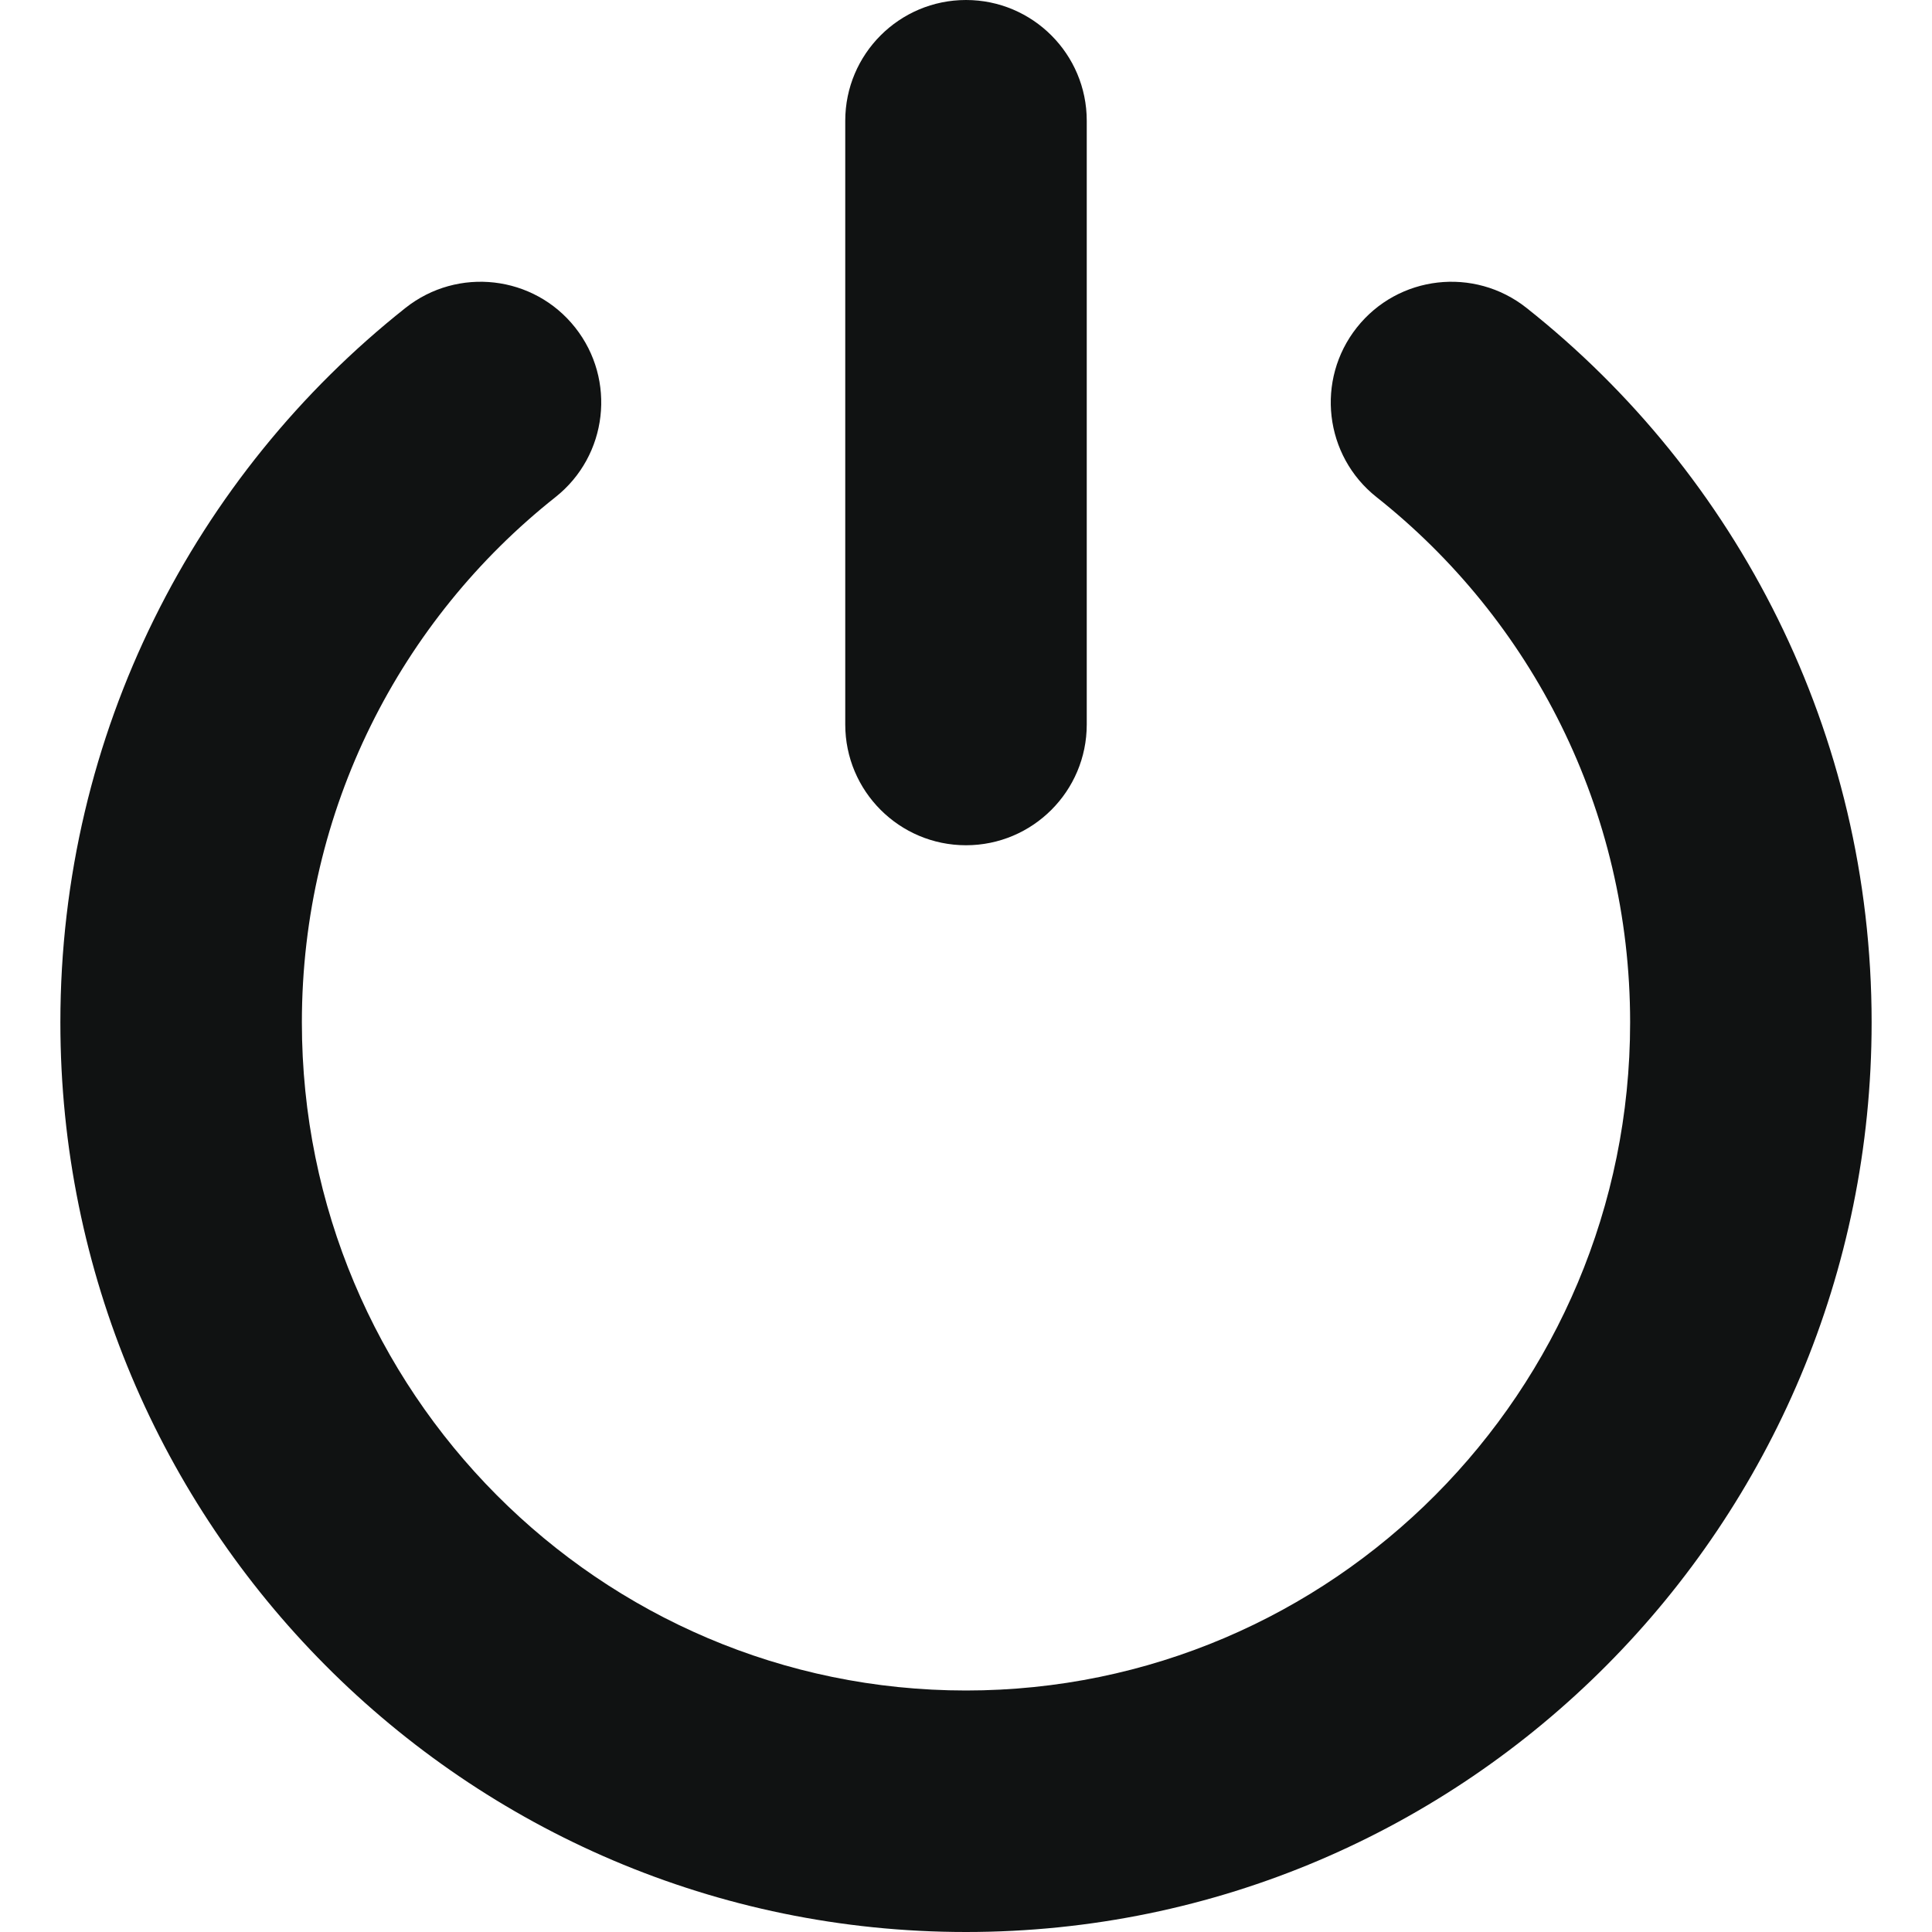 <svg width="16" height="16" viewBox="0 0 16 16" fill="none" xmlns="http://www.w3.org/2000/svg">
<path fill-rule="evenodd" clip-rule="evenodd" d="M4.763 2.712C5.106 3.145 5.033 3.774 4.6 4.117C3.32 5.131 2.5 6.702 2.5 8.467C2.5 11.527 4.967 14 8 14C11.033 14 13.5 11.527 13.5 8.467C13.5 6.702 12.68 5.131 11.4 4.117C10.967 3.774 10.894 3.145 11.237 2.712C11.58 2.279 12.209 2.207 12.642 2.55C14.382 3.928 15.5 6.067 15.5 8.467C15.5 12.622 12.147 16 8 16C3.853 16 0.5 12.622 0.5 8.467C0.5 6.067 1.619 3.928 3.358 2.55C3.791 2.207 4.42 2.279 4.763 2.712Z" fill="#101212"/>
<path fill-rule="evenodd" clip-rule="evenodd" d="M8 0C8.552 0 9 0.448 9 1V6C9 6.552 8.552 7 8 7C7.448 7 7 6.552 7 6V1C7 0.448 7.448 0 8 0Z" fill="#101212"/>
</svg>
